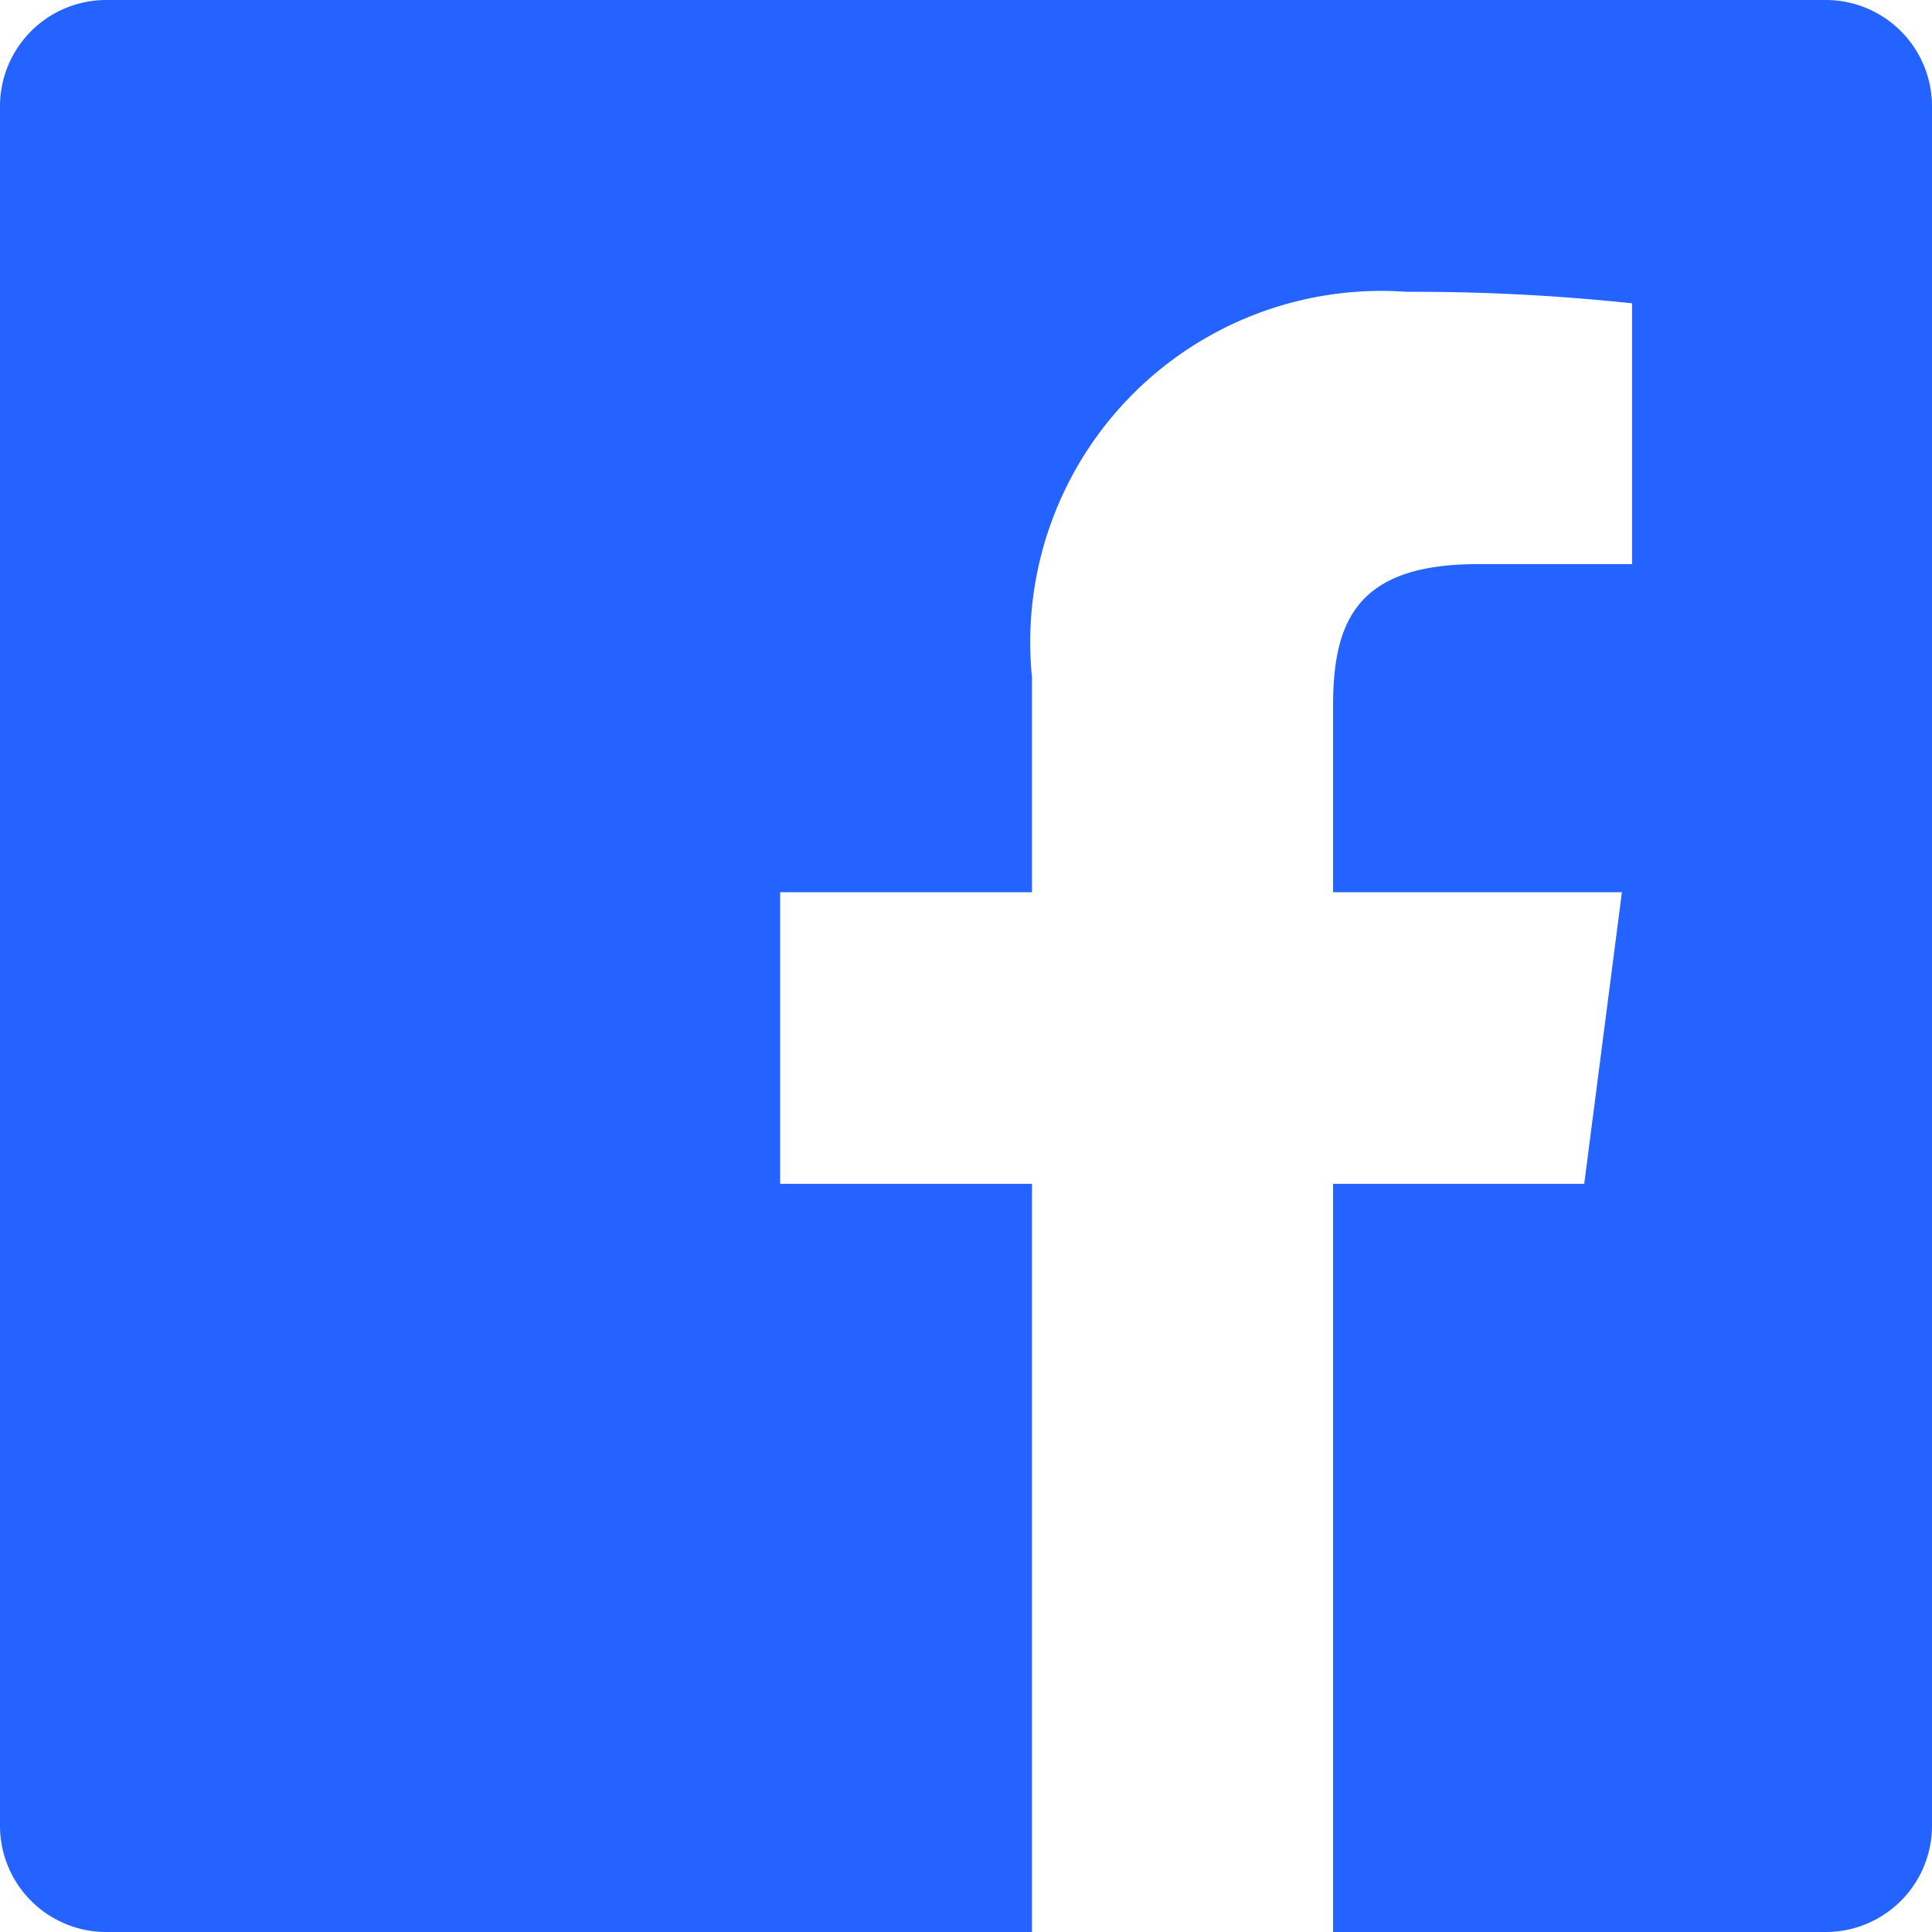 <svg xmlns="http://www.w3.org/2000/svg" width="20" height="20" viewBox="0 0 20 20">
    <path data-name="패스 5" d="M10.683 20H1.1A1.1 1.1 0 0 1 0 18.9V1.1A1.1 1.1 0 0 1 1.1 0h17.8A1.1 1.1 0 0 1 20 1.1v17.8a1.1 1.1 0 0 1-1.1 1.1h-5.1v-7.745h2.6l.39-3.019H13.8V7.309c0-.873.242-1.469 1.495-1.469h1.6v-2.7a21.294 21.294 0 0 0-2.329-.119 3.636 3.636 0 0 0-3.883 3.989v2.226H8.076v3.019h2.607z" style="fill:#2463ff"/>
</svg>
